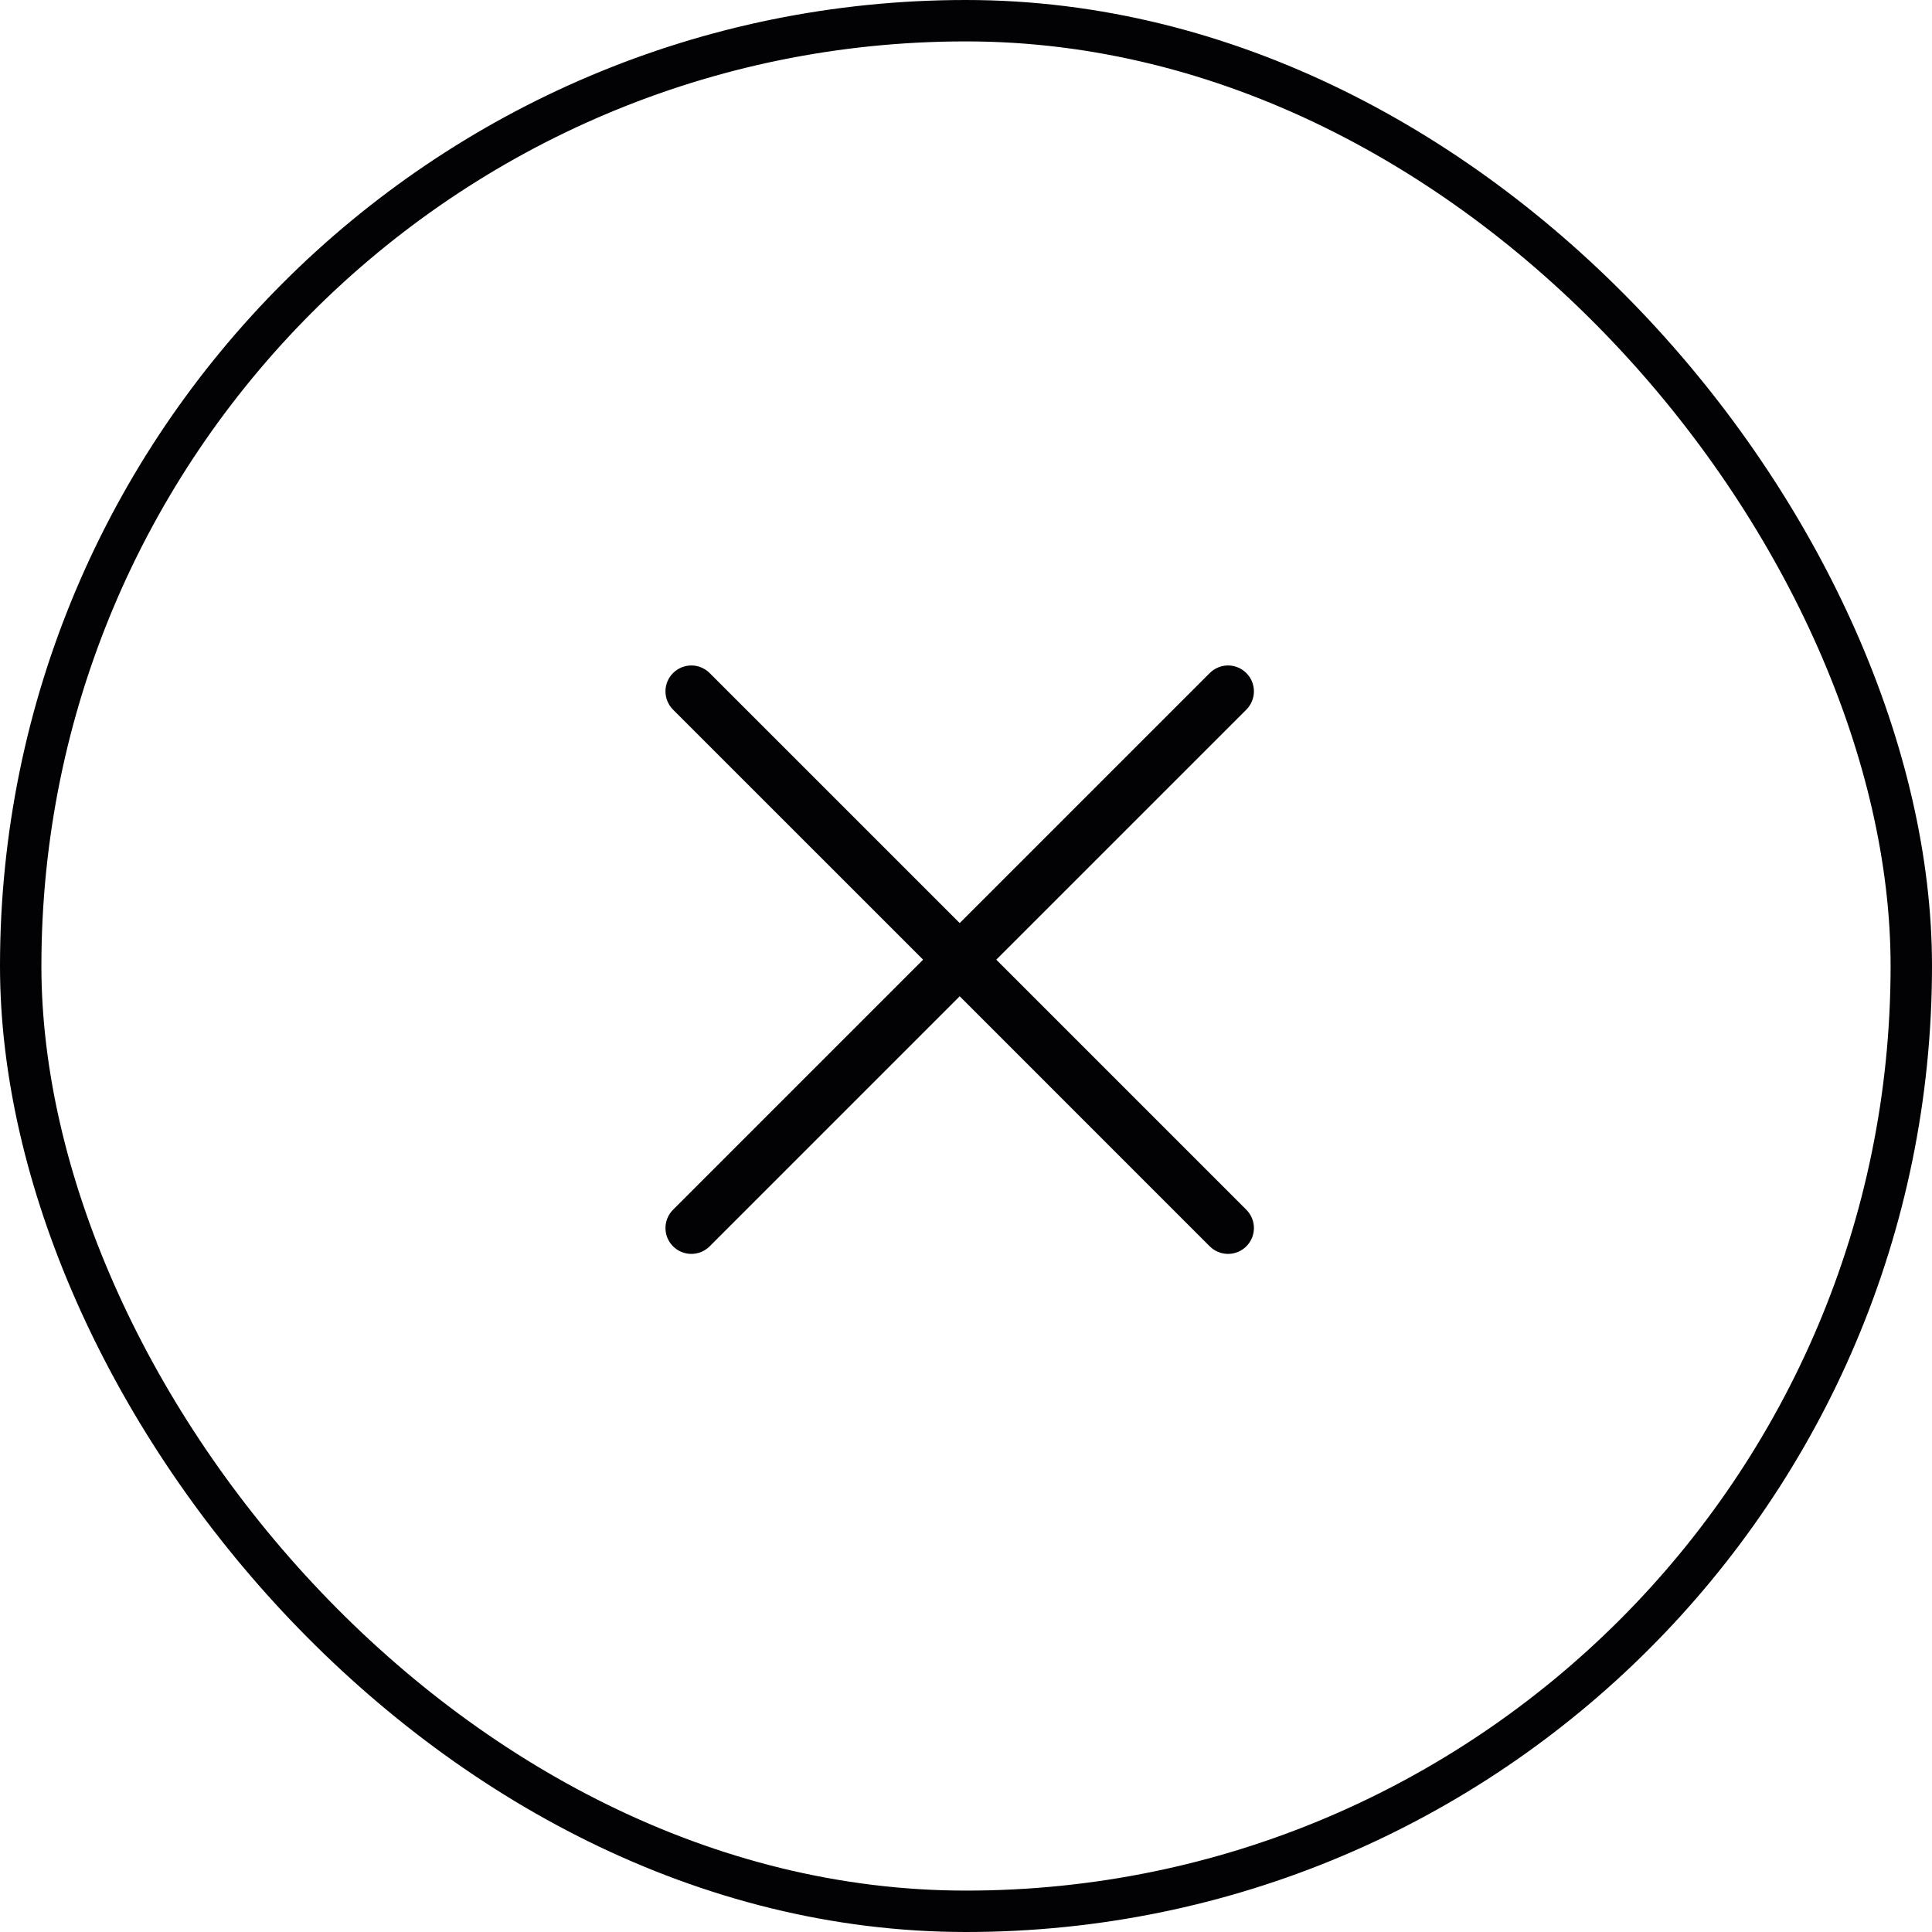 <svg width="70" height="70" viewBox="0 0 70 70" fill="none" xmlns="http://www.w3.org/2000/svg">
<rect x="0.75" y="0.75" width="68.5" height="68.5" rx="34.25" stroke="#020204" stroke-width="1.5"/>
<g clip-path="url(#clip0_0_1111)">
<path d="M45.157 45.157C44.981 45.333 44.743 45.431 44.494 45.431C44.246 45.431 44.007 45.333 43.831 45.157L34.772 36.097L25.712 45.157C25.536 45.333 25.297 45.431 25.049 45.431C24.8 45.431 24.562 45.333 24.386 45.157C24.21 44.981 24.111 44.743 24.111 44.494C24.111 44.245 24.21 44.007 24.386 43.831L33.446 34.771L24.386 25.712C24.21 25.536 24.111 25.297 24.111 25.049C24.111 24.8 24.21 24.561 24.386 24.386C24.562 24.21 24.8 24.111 25.049 24.111C25.297 24.111 25.536 24.21 25.712 24.386L34.772 33.445L43.831 24.386C44.007 24.21 44.246 24.111 44.494 24.111C44.743 24.111 44.981 24.21 45.157 24.386C45.333 24.561 45.432 24.8 45.432 25.049C45.432 25.297 45.333 25.536 45.157 25.712L36.097 34.771L45.157 43.831C45.333 44.007 45.432 44.245 45.432 44.494C45.432 44.743 45.333 44.981 45.157 45.157Z" fill="#020204"/>
</g>
<defs>
<clipPath id="clip0_0_1111">
<rect width="40" height="40" fill="white" transform="translate(15 15)"/>
</clipPath>
</defs>
</svg>
